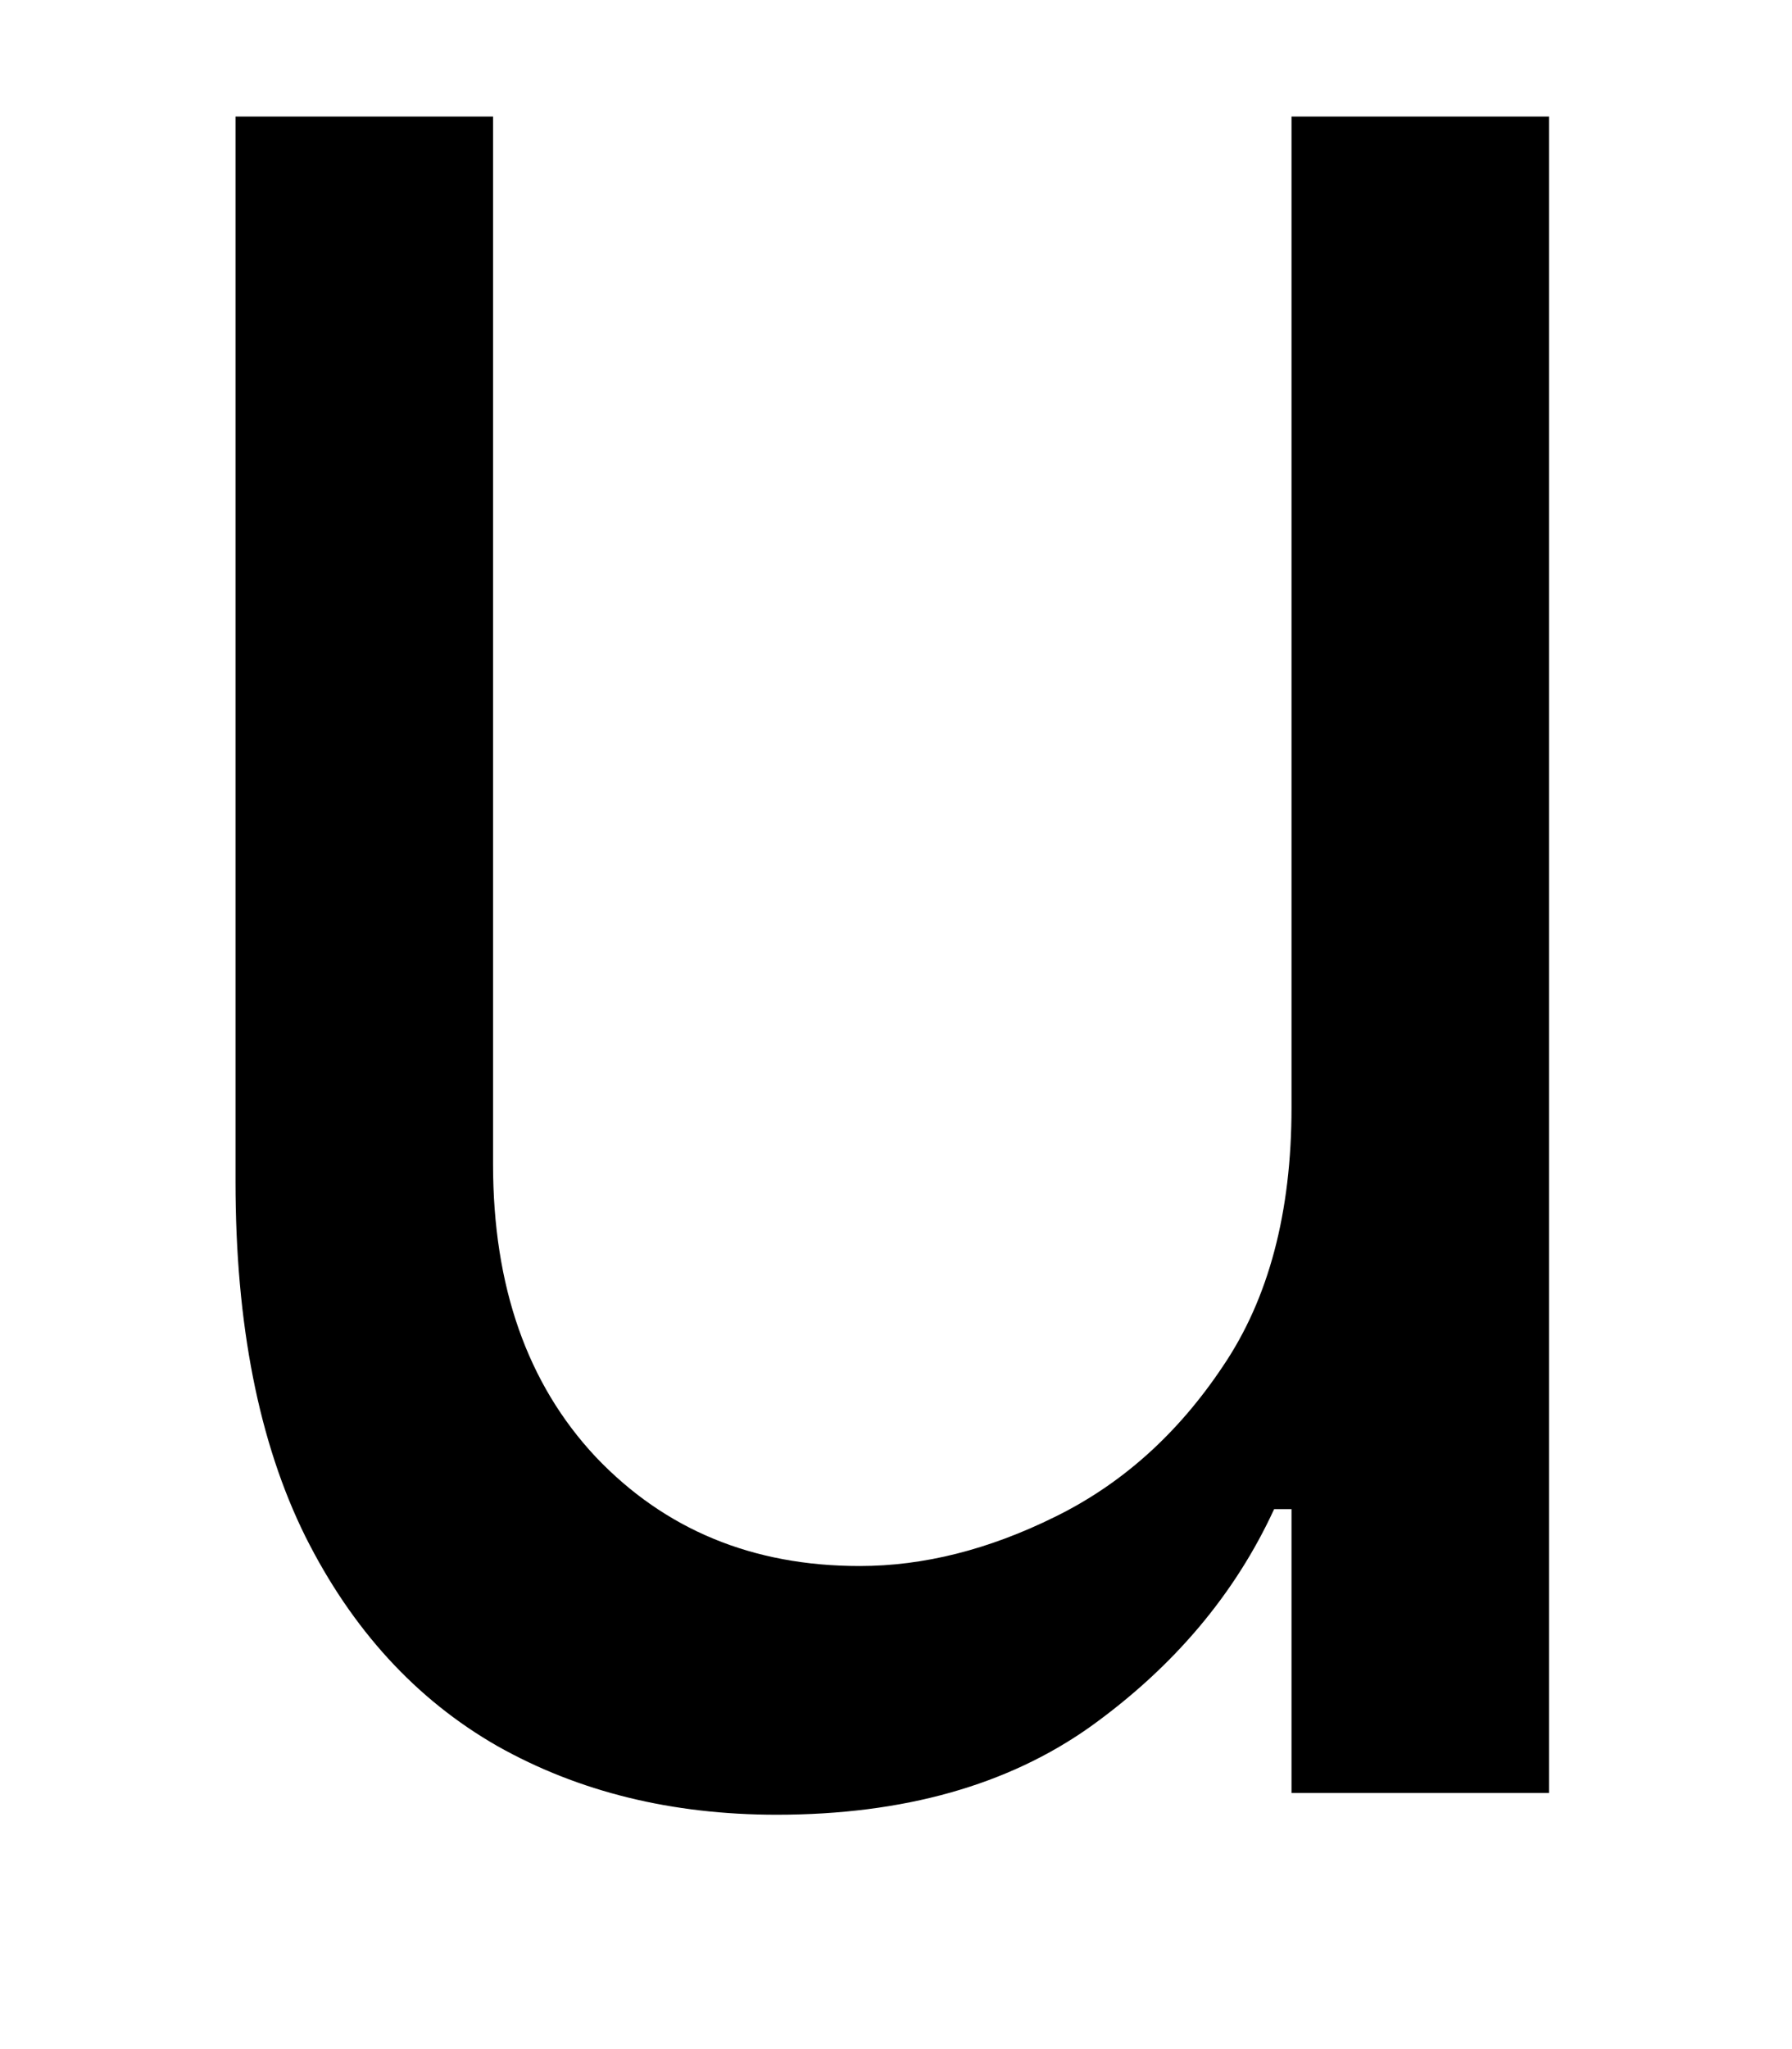 <svg width="7" height="8" viewBox="0 0 7 8" fill="none" xmlns="http://www.w3.org/2000/svg">
<path d="M5.045 4.324V0.455H6.051V7H5.045V5.892H4.977C4.824 6.224 4.585 6.507 4.261 6.74C3.938 6.97 3.528 7.085 3.034 7.085C2.625 7.085 2.261 6.996 1.943 6.817C1.625 6.635 1.375 6.362 1.193 5.999C1.011 5.632 0.92 5.17 0.92 4.614V0.455H1.926V4.545C1.926 5.023 2.06 5.403 2.327 5.688C2.597 5.972 2.94 6.114 3.358 6.114C3.608 6.114 3.862 6.05 4.121 5.922C4.382 5.794 4.601 5.598 4.777 5.334C4.956 5.07 5.045 4.733 5.045 4.324Z" fill="black"/>
</svg>

